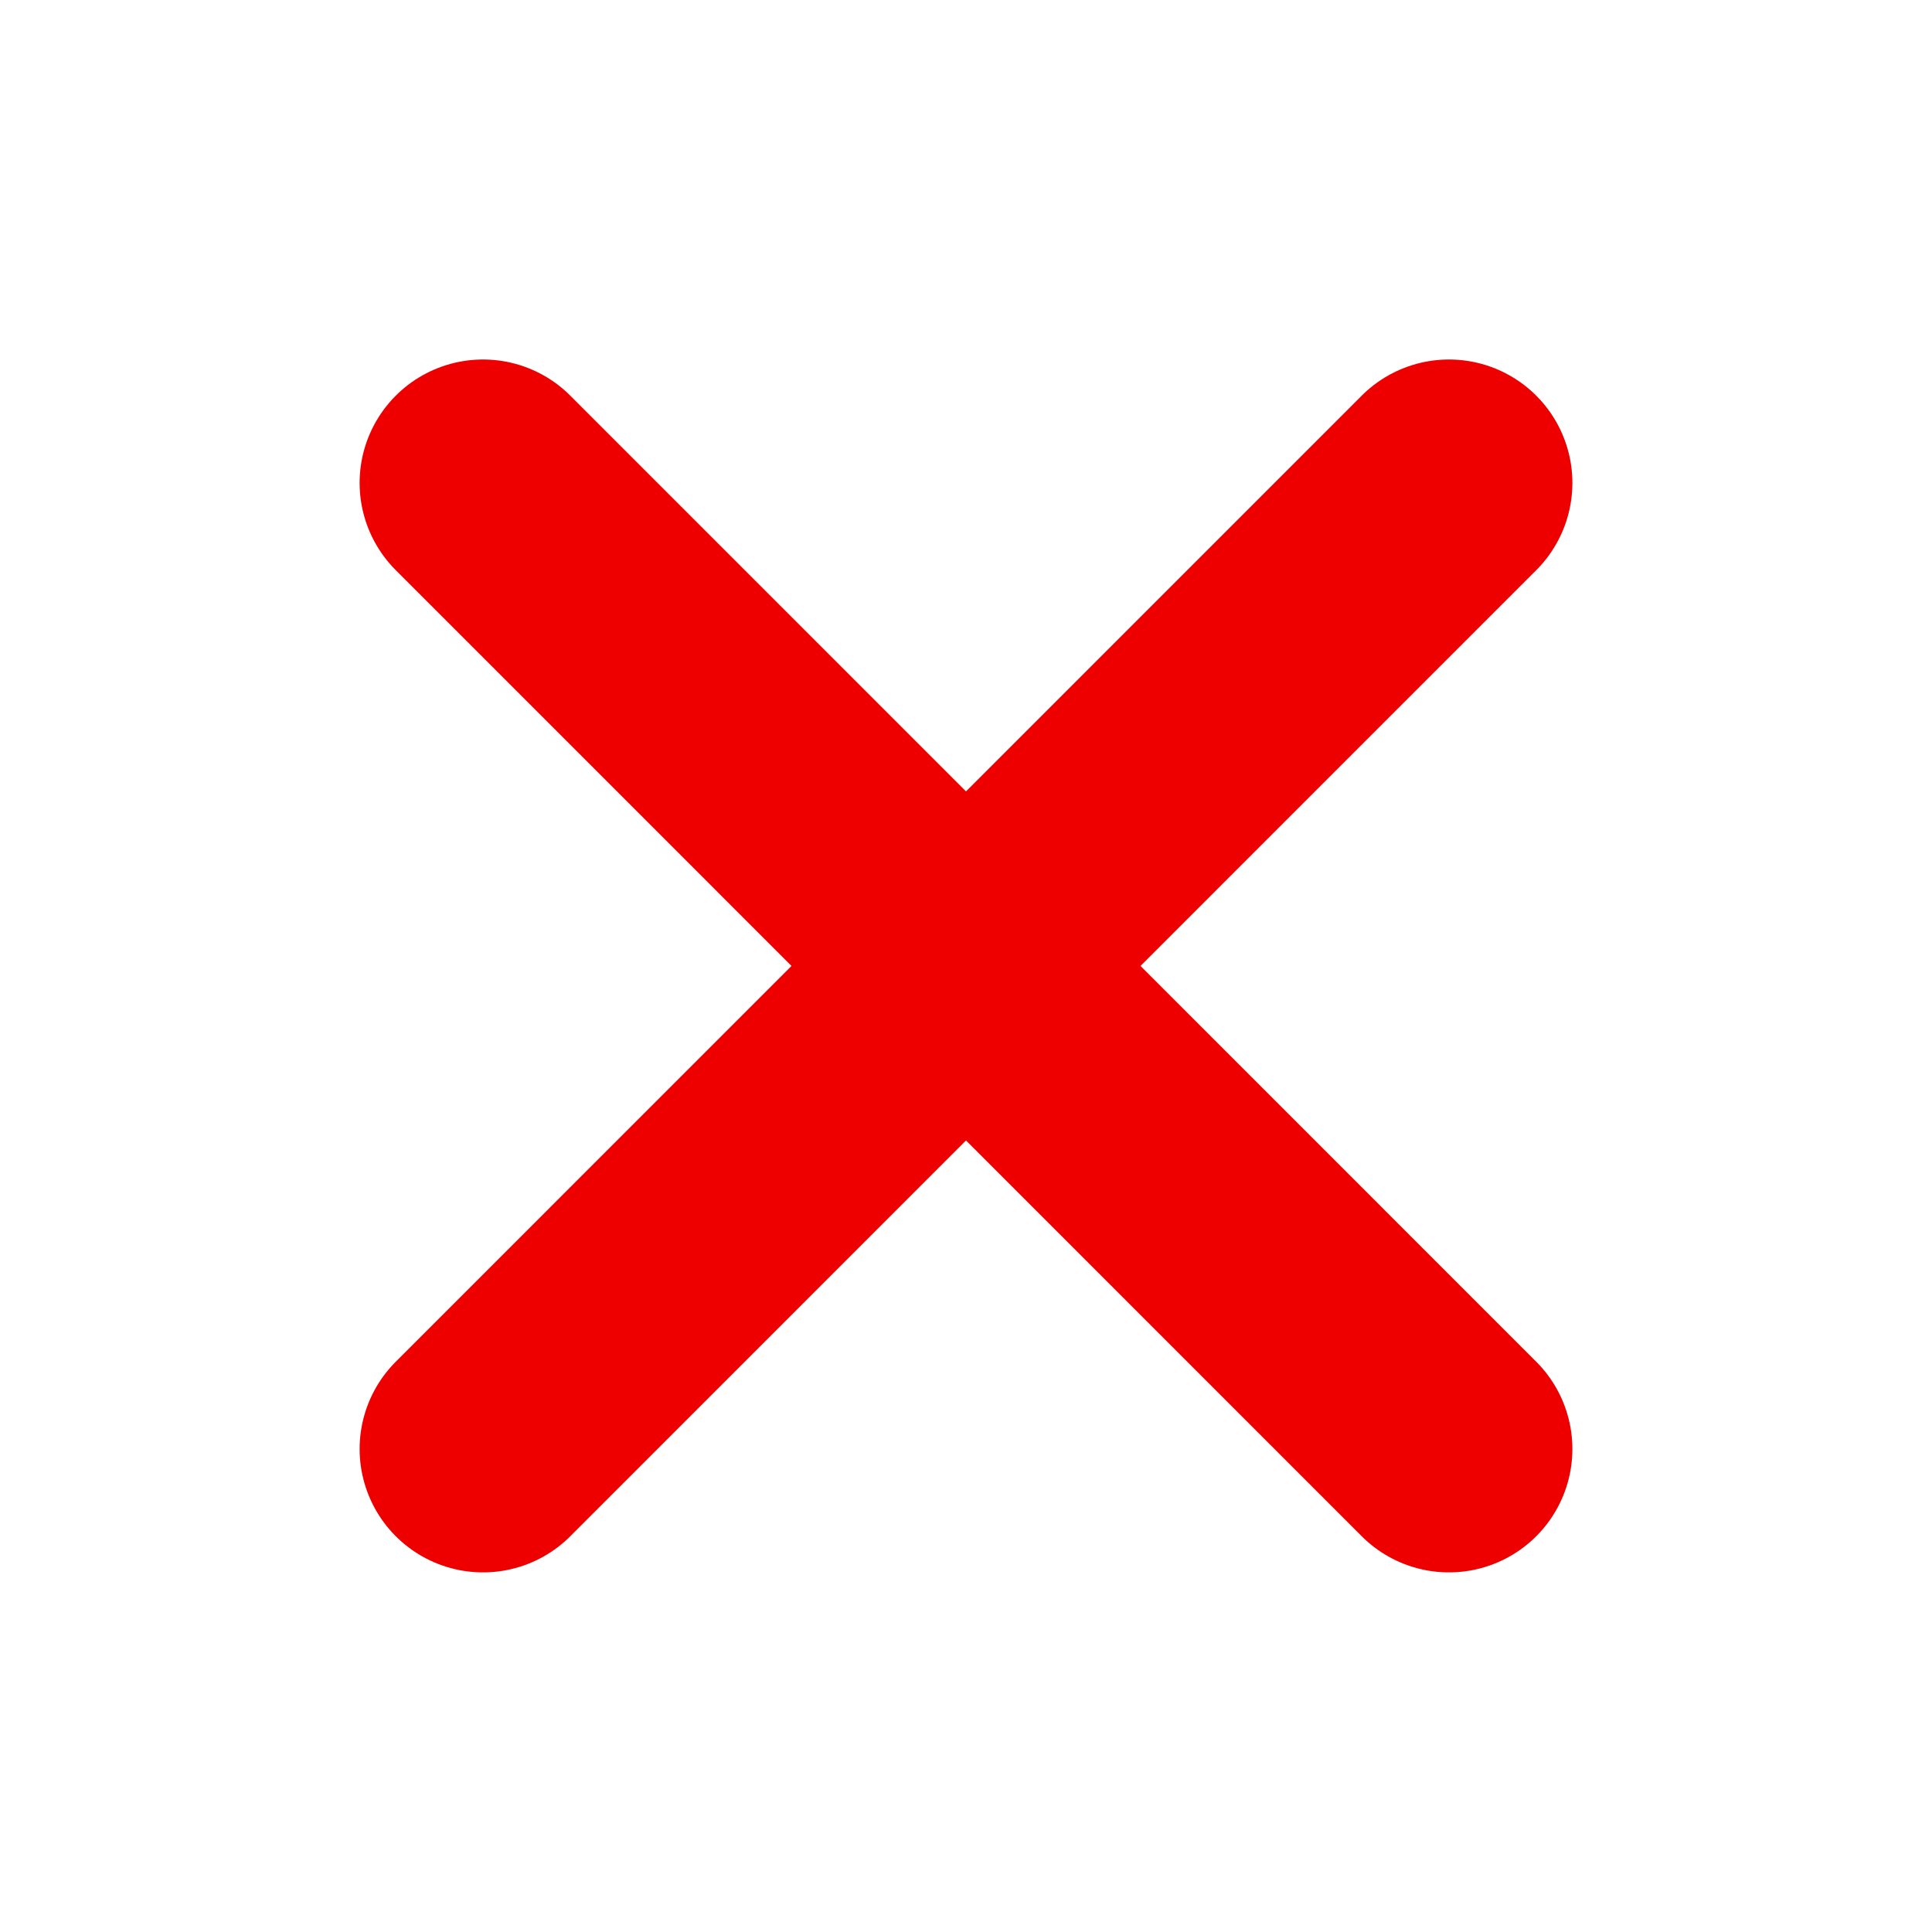 <svg xmlns="http://www.w3.org/2000/svg" width="15.655" height="15.655" viewBox="352.589 449.173 15.655 15.655">
    <g data-name="Group 30">
        <path d="m364.33 453.086-7.827 7.828" stroke-linejoin="round" stroke-linecap="round" stroke-width="2" stroke="#ef0000" fill="transparent" data-name="Path 17"/>
        <path d="m364.33 460.914-7.827-7.828" stroke-linejoin="round" stroke-linecap="round" stroke-width="2" stroke="#ef0000" fill="transparent" data-name="Path 18"/>
    </g>
</svg>